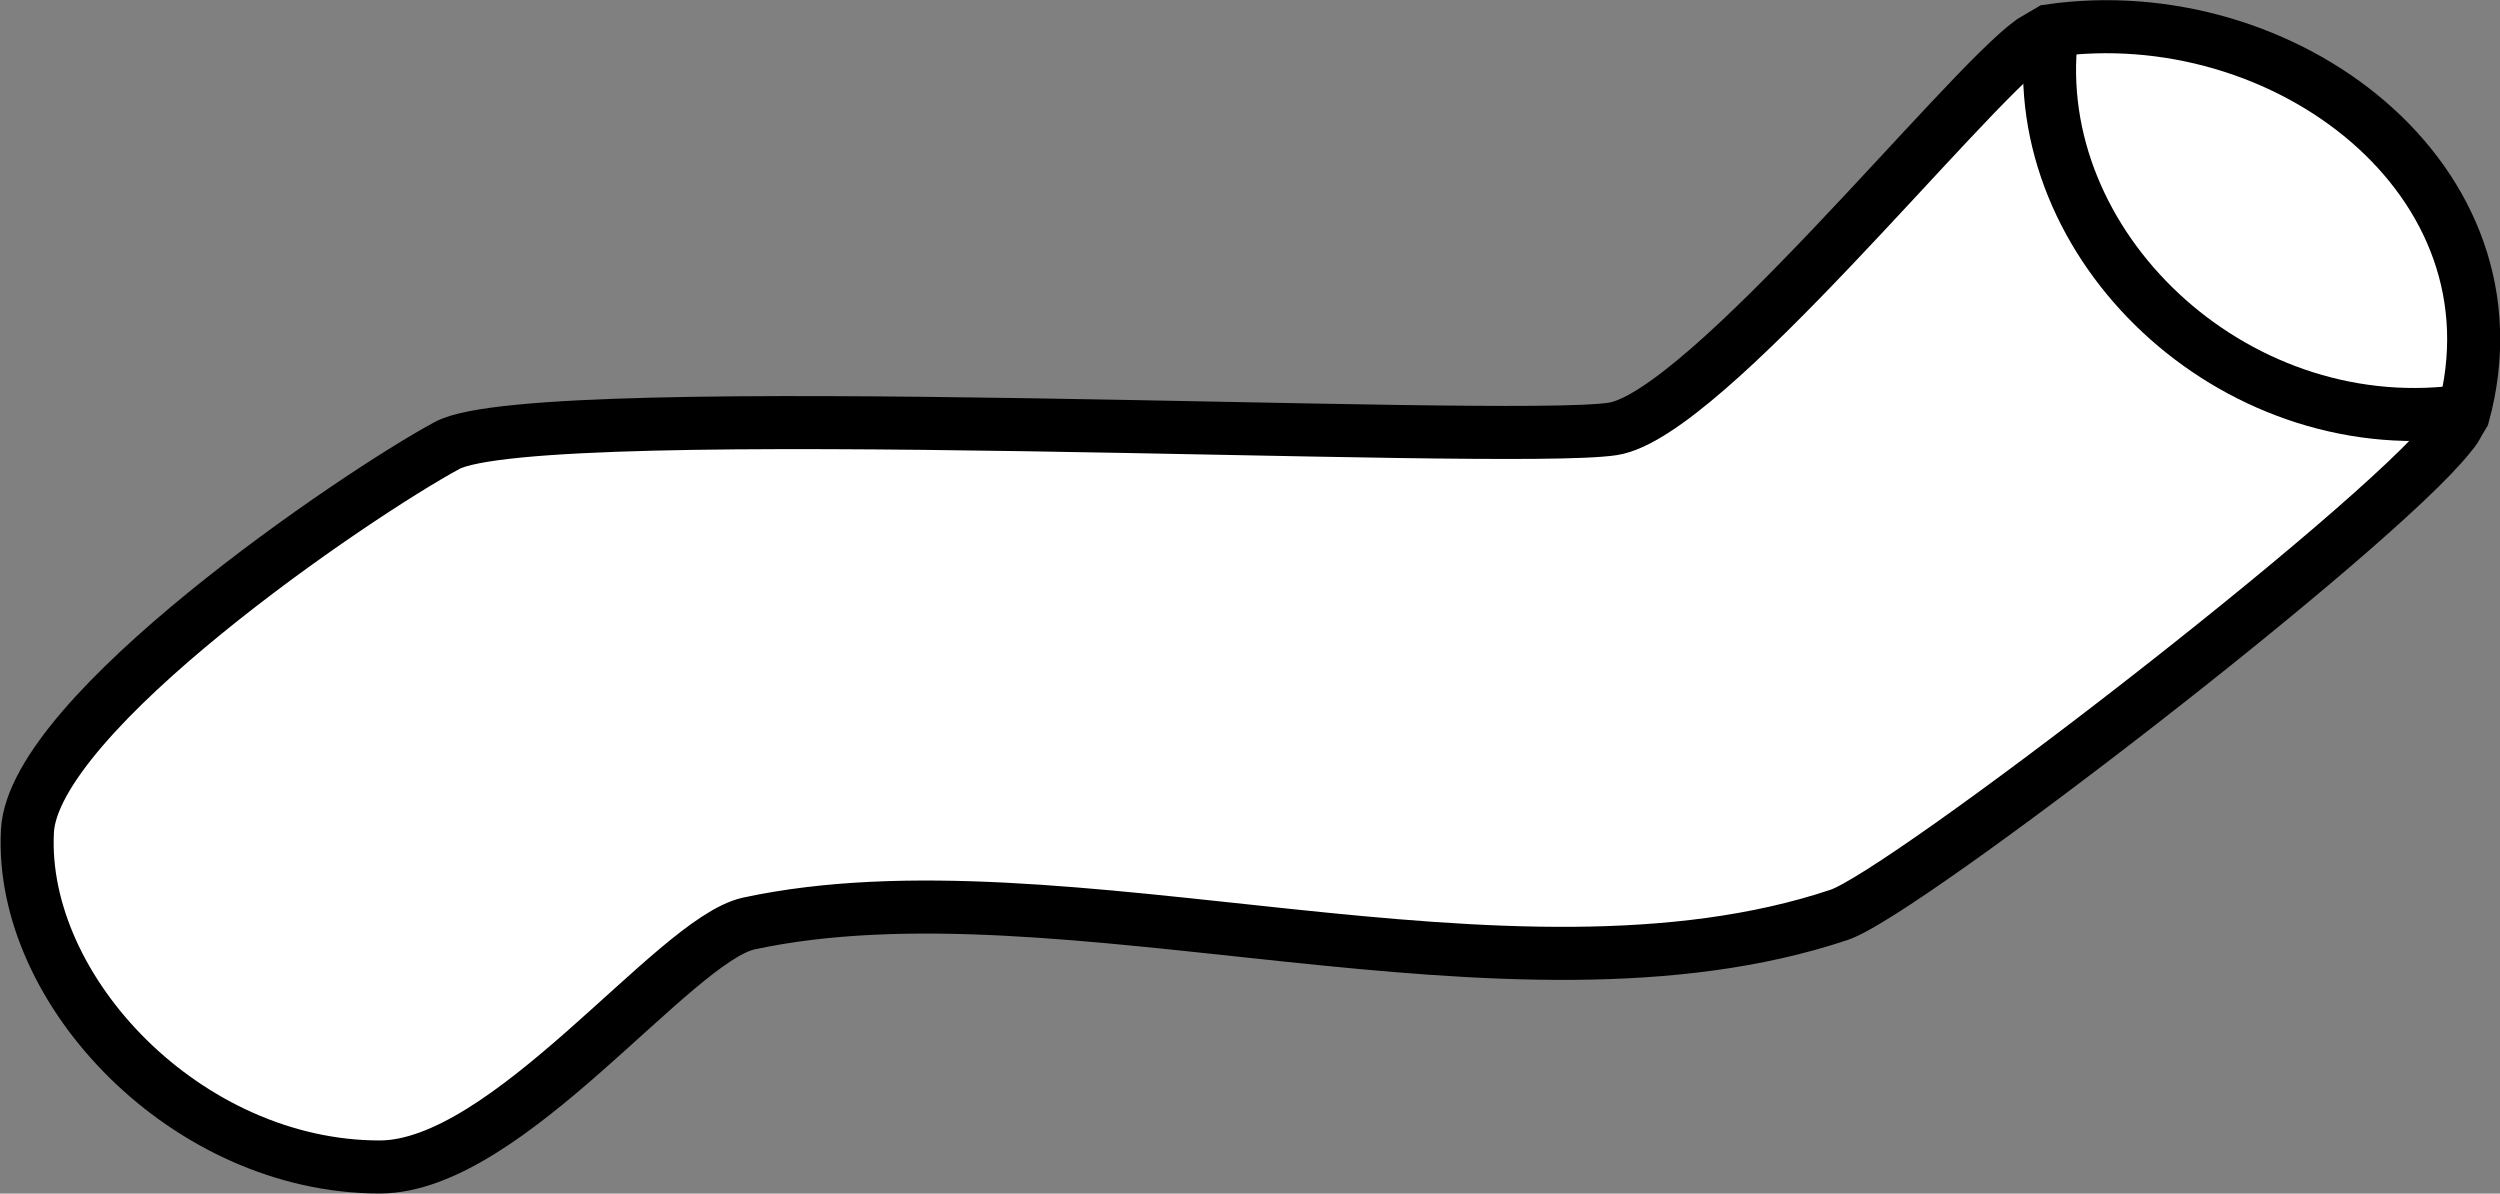 <?xml version="1.0" encoding="UTF-8" standalone="no"?>
<!-- Created with Inkscape (http://www.inkscape.org/) -->

<svg
   version="1.1"
   id="svg1"
   width="22.616"
   height="10.798"
   viewBox="0 0 22.616 10.798"
   xmlns="http://www.w3.org/2000/svg"
   xmlns:svg="http://www.w3.org/2000/svg">
  <rect x="0" y="0" width="22.616" height="10.798" fill="#808080" stroke="none"/>
  <defs
     id="defs1">
    <clipPath
       clipPathUnits="userSpaceOnUse"
       id="clipPath280">
      <path
         d="M 14,14 H 598 V 778 H 14 Z"
         transform="translate(-382.399,-103.993)"
         id="path280" />
    </clipPath>
    <clipPath
       clipPathUnits="userSpaceOnUse"
       id="clipPath282">
      <path
         d="M 14,14 H 598 V 778 H 14 Z"
         transform="translate(-382.364,-104.013)"
         id="path282" />
    </clipPath>
  </defs>
  <g
     id="g1"
     style="display:inline"
     transform="translate(-487.581,-913.591)">
    <g
       id="g650">
      <path
         id="path279"
         d="M 0,0 C 0.434,1.594 -1.215,2.836 -2.807,2.606 L -2.928,2.535 c -0.468,-0.338 -2.217,-2.533 -2.843,-2.631 -0.743,-0.113 -7.288,0.227 -7.913,-0.113 -0.627,-0.34 -2.806,-1.822 -2.847,-2.617 -0.057,-1.082 1.082,-2.279 2.39,-2.279 0.87,0 1.993,1.537 2.504,1.652 2.131,0.459 5.157,-0.691 7.401,0.059 0.439,0.146 3.634,2.605 4.148,3.257 0.026,0.03 0.043,0.057 0.053,0.079 z"
         style="fill:#ffffff;fill-opacity:1;fill-rule:nonzero;stroke:#000000;stroke-width:0.36;stroke-linecap:butt;stroke-linejoin:miter;stroke-miterlimit:4;stroke-dasharray:none;stroke-opacity:1"
         transform="matrix(1.333,0,0,-1.333,509.865,917.343)"
         clip-path="url(#clipPath280)" />
      <path
         id="path281"
         d="M 0,0 C -1.539,-0.192 -2.926,1.131 -2.76,2.551"
         style="fill:none;stroke:#000000;stroke-width:0.36;stroke-linecap:butt;stroke-linejoin:miter;stroke-miterlimit:4;stroke-dasharray:none;stroke-opacity:1"
         transform="matrix(1.333,0,0,-1.333,509.819,917.316)"
         clip-path="url(#clipPath282)" />
    </g>
  </g>
</svg>
